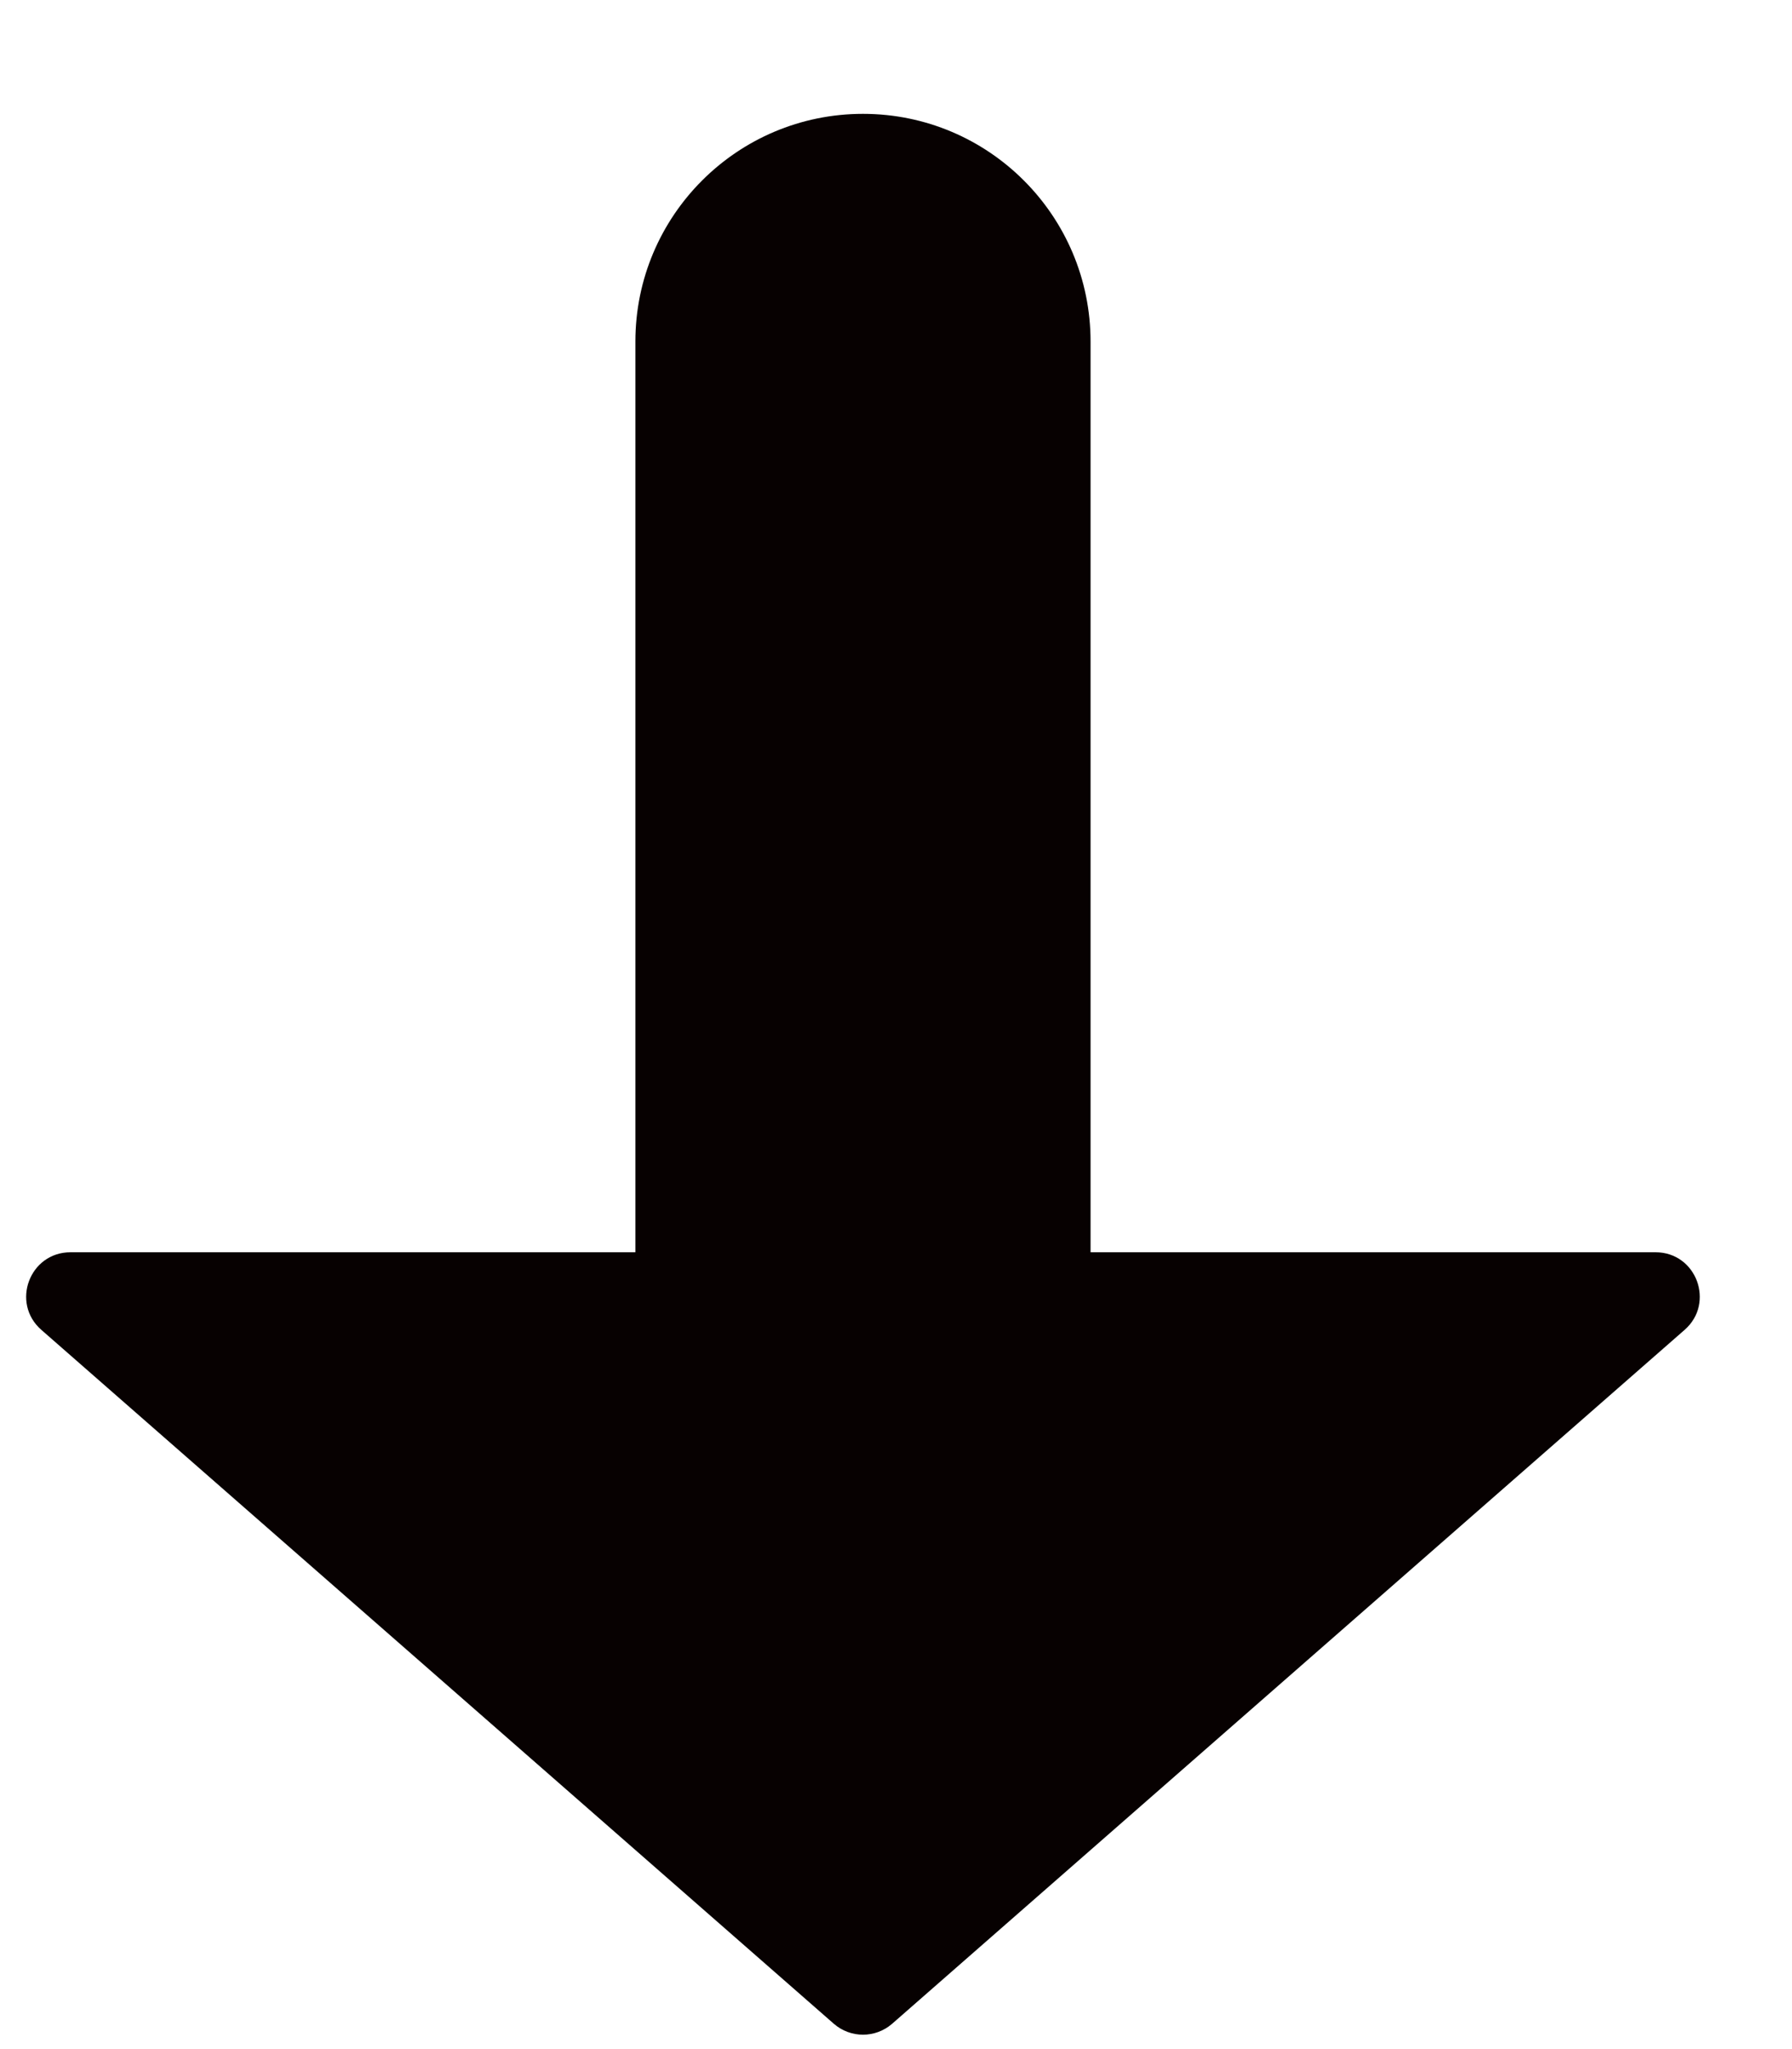 <svg width="14" height="16" viewBox="0 0 14 16" fill="none" xmlns="http://www.w3.org/2000/svg">
<path fill-rule="evenodd" clip-rule="evenodd" d="M6.742 0.889C5.76 0.889 4.964 1.685 4.964 2.667V9.778H0.551C0.231 9.778 0.083 10.174 0.323 10.384L6.514 15.802C6.645 15.916 6.839 15.916 6.97 15.802L13.161 10.384C13.401 10.174 13.253 9.778 12.934 9.778H8.52V2.667C8.52 1.685 7.724 0.889 6.742 0.889Z" fill="#070101"/>
</svg>
